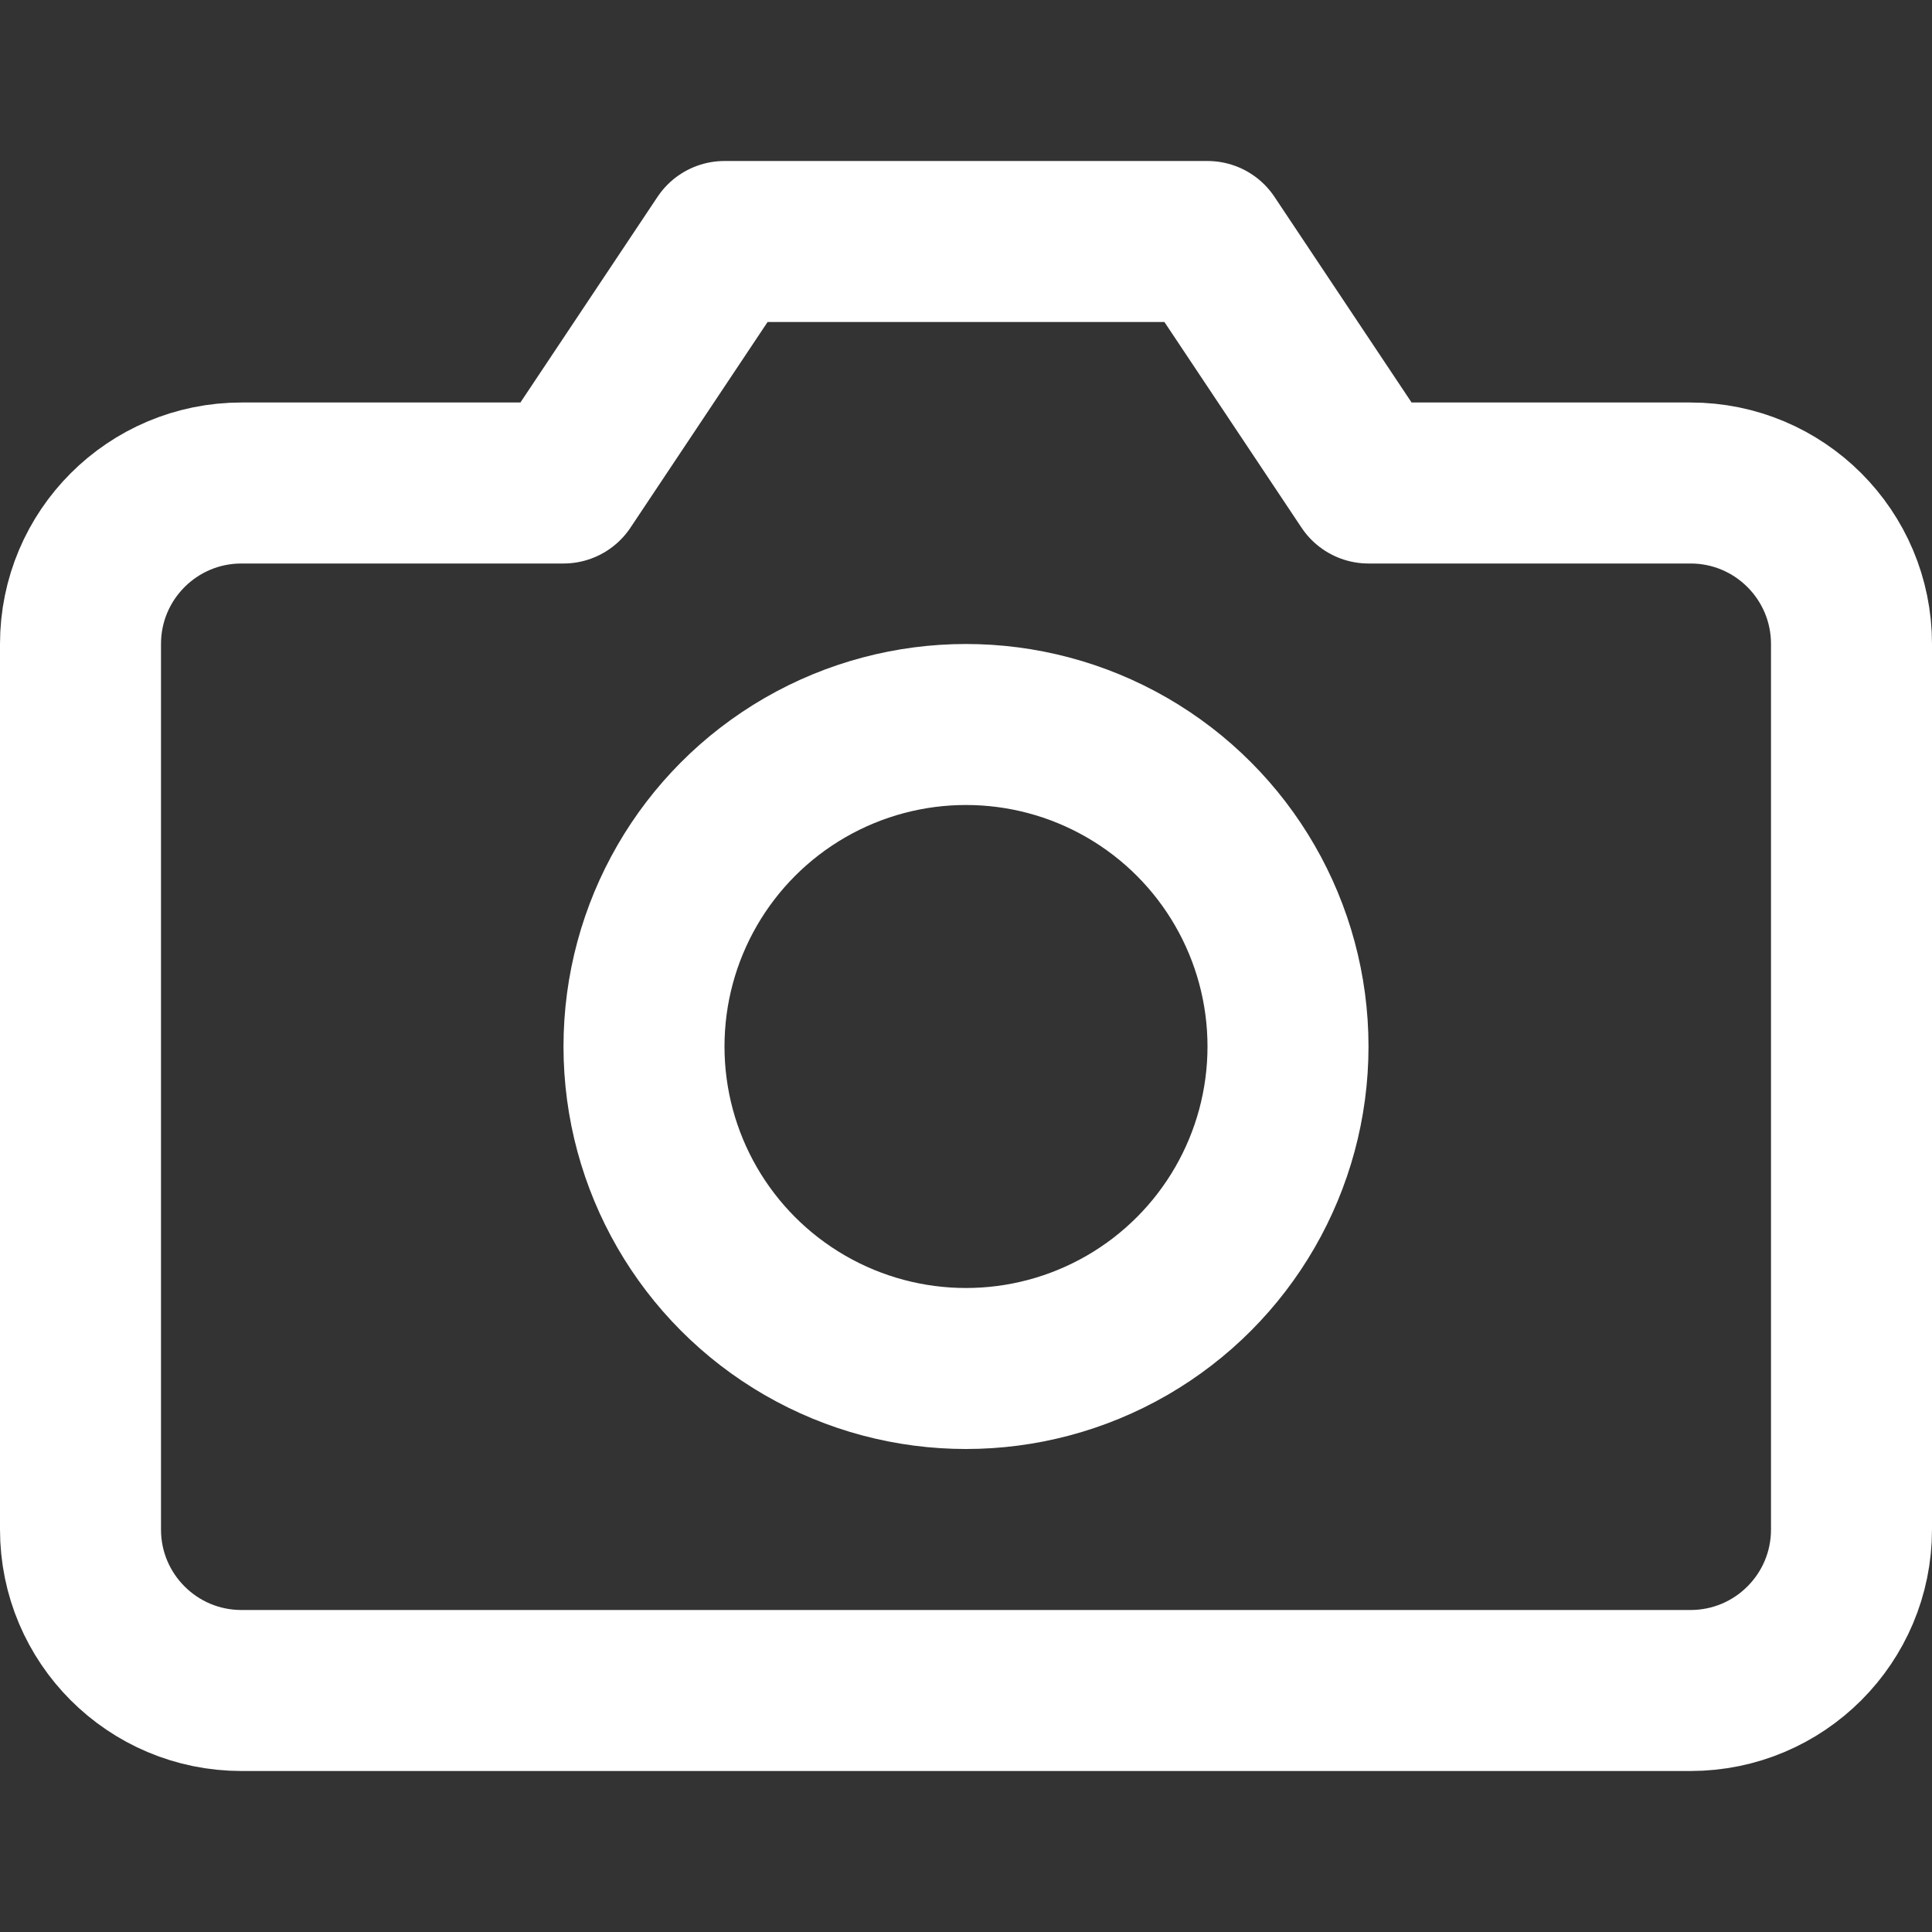 <?xml version="1.0" encoding="utf-8"?>
<!-- Generator: Adobe Illustrator 25.1.0, SVG Export Plug-In . SVG Version: 6.00 Build 0)  -->
<svg version="1.1" id="Слой_1" xmlns="http://www.w3.org/2000/svg" xmlns:xlink="http://www.w3.org/1999/xlink" x="0px" y="0px"
	 viewBox="0 0 24 24" style="enable-background:new 0 0 24 24;" xml:space="preserve">
<rect x="0" y="0" width="24" height="24" fill="#333333" stroke="none"/>
<style type="text/css">
	.st0{fill:none;stroke:#FFFFFF;stroke-width:2;stroke-linecap:round;stroke-linejoin:round;}
</style>
<path class="st0" d="M23,19c0,1.105-0.895,2-2,2H3c-1.105,0-2-0.895-2-2V8
	c0-1.105,0.895-2,2-2h4l2-3h6l2,3h4c1.105,0,2,0.895,2,2V19z"/>
<circle class="st0" cx="12" cy="13" r="4"/>
</svg>
